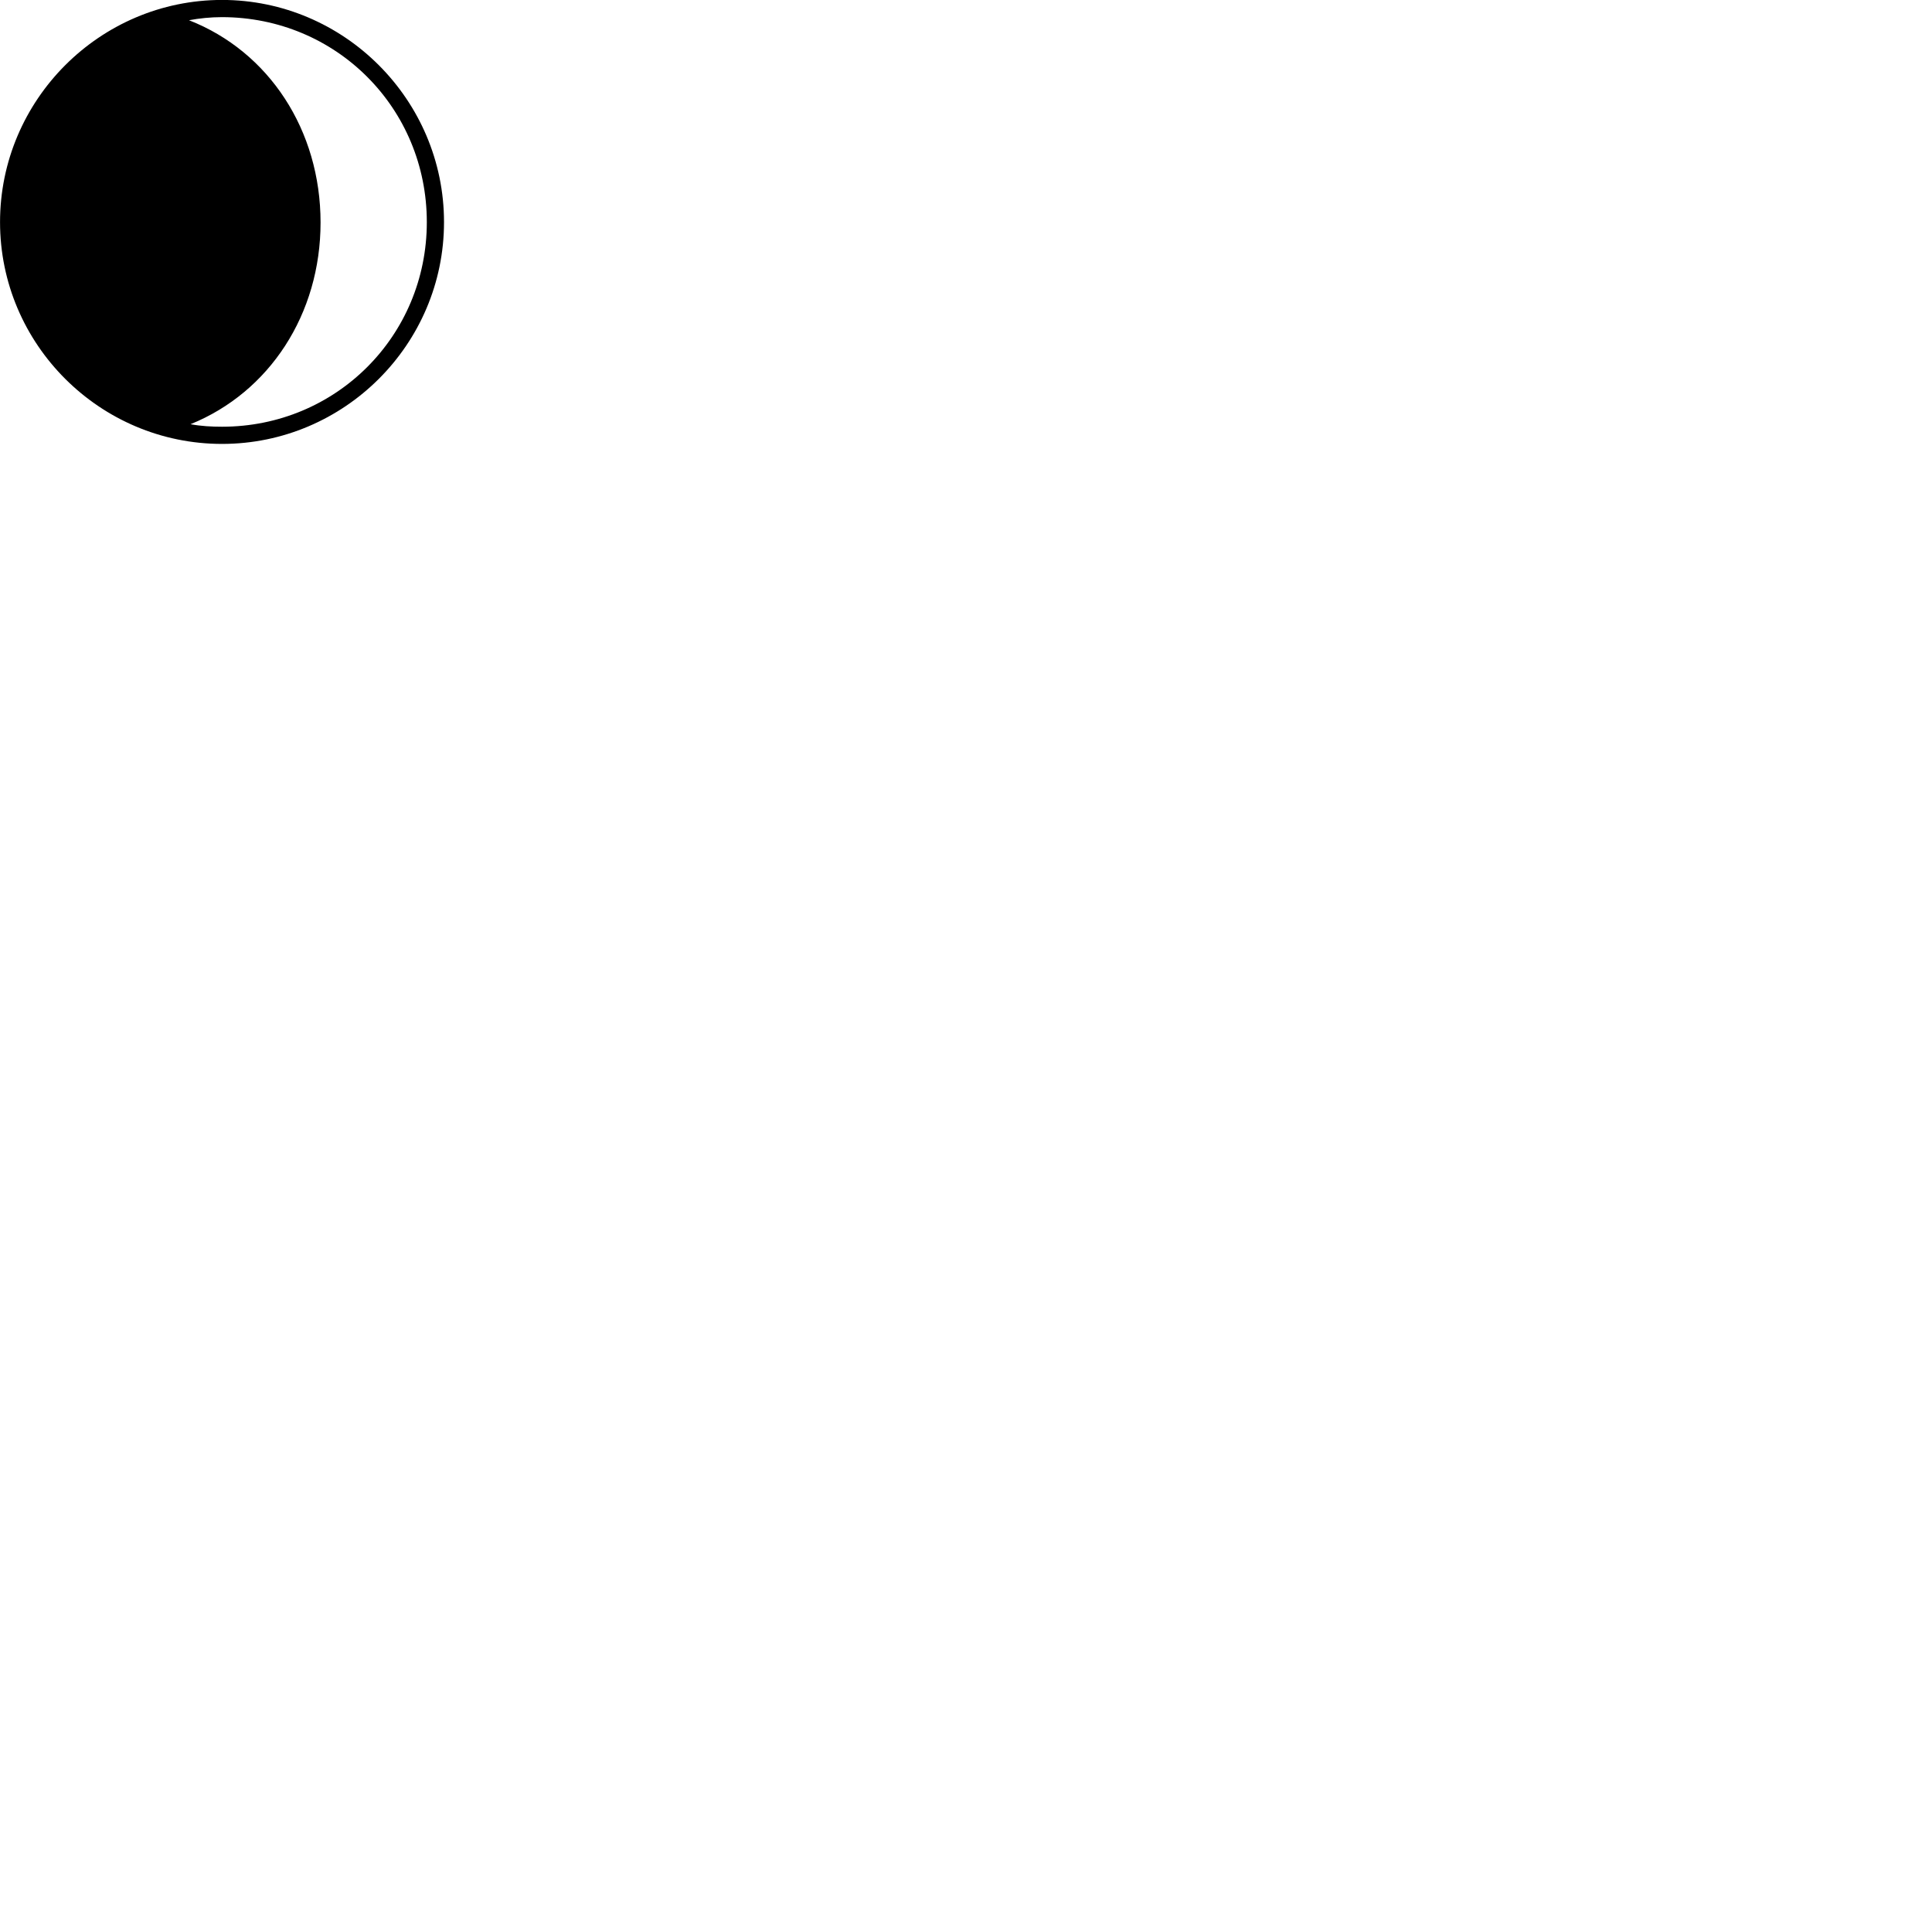 
        <svg xmlns="http://www.w3.org/2000/svg" viewBox="0 0 100 100">
            <path d="M11.492 22.977C17.812 22.977 22.982 17.827 22.982 11.497C22.982 5.167 17.812 -0.003 11.492 -0.003C5.172 -0.003 0.002 5.167 0.002 11.497C0.002 17.827 5.172 22.977 11.492 22.977ZM22.092 11.497C22.092 17.387 17.392 22.087 11.492 22.087C10.942 22.087 10.402 22.057 9.862 21.957C13.952 20.297 16.592 16.257 16.592 11.517C16.592 6.737 13.922 2.667 9.782 1.047C10.322 0.947 10.902 0.887 11.482 0.887C17.392 0.887 22.092 5.587 22.092 11.497Z" />
        </svg>
    